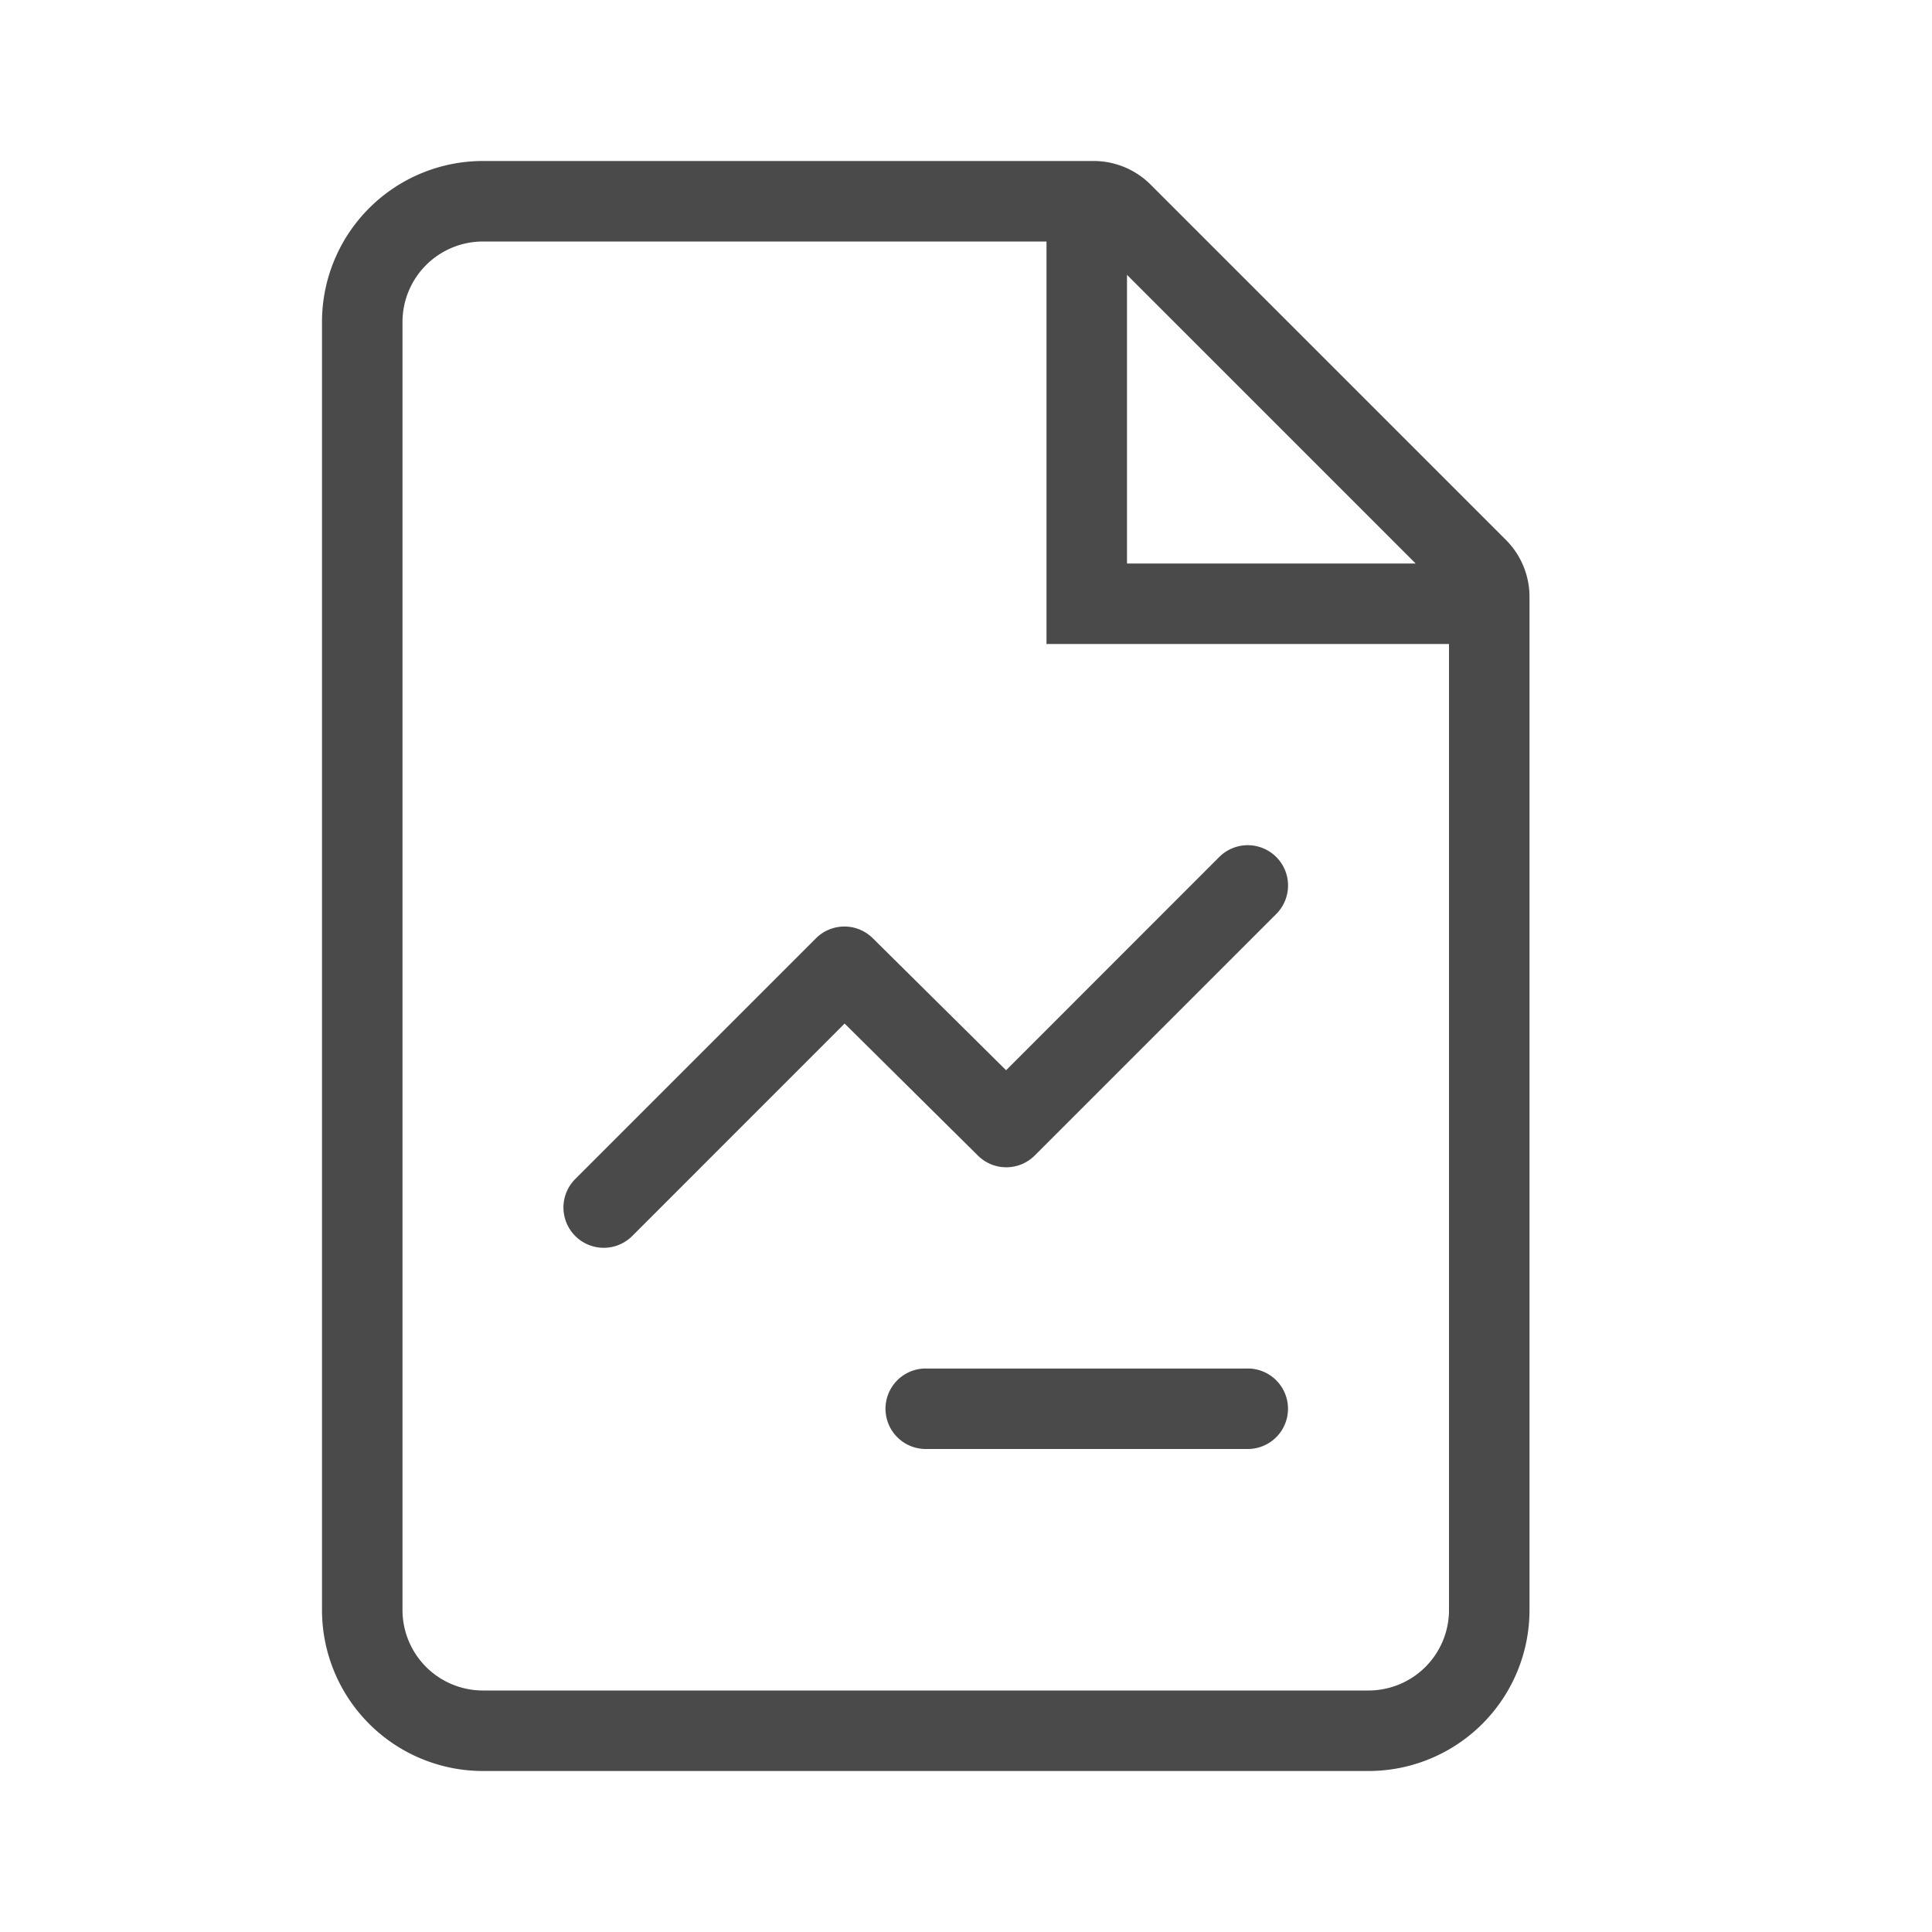 <svg xmlns="http://www.w3.org/2000/svg" width="24" height="24" viewBox="0 0 24 24">
    <path fill="#4A4A4A" fill-rule="evenodd" d="M18 8h-5V3H6a1 1 0 0 0-1 1v16a1 1 0 0 0 1 1h11a1 1 0 0 0 1-1V8zm-.414-1L14 3.414V7h3.586zM6 22a2 2 0 0 1-2-2V4a2 2 0 0 1 2-2h7.586a1 1 0 0 1 .707.293l4.414 4.414a1 1 0 0 1 .293.707V20a2 2 0 0 1-2 2H6zm5.5-5h4a.5.5 0 1 1 0 1h-4a.5.5 0 1 1 0-1zm-3.646-1.646a.5.5 0 0 1-.708-.708l2.99-2.99a.5.5 0 0 1 .706-.001l1.656 1.64 2.648-2.649a.5.5 0 0 1 .708.708l-3 3a.5.5 0 0 1-.706.001l-1.656-1.64-2.638 2.639z"/>
</svg>
